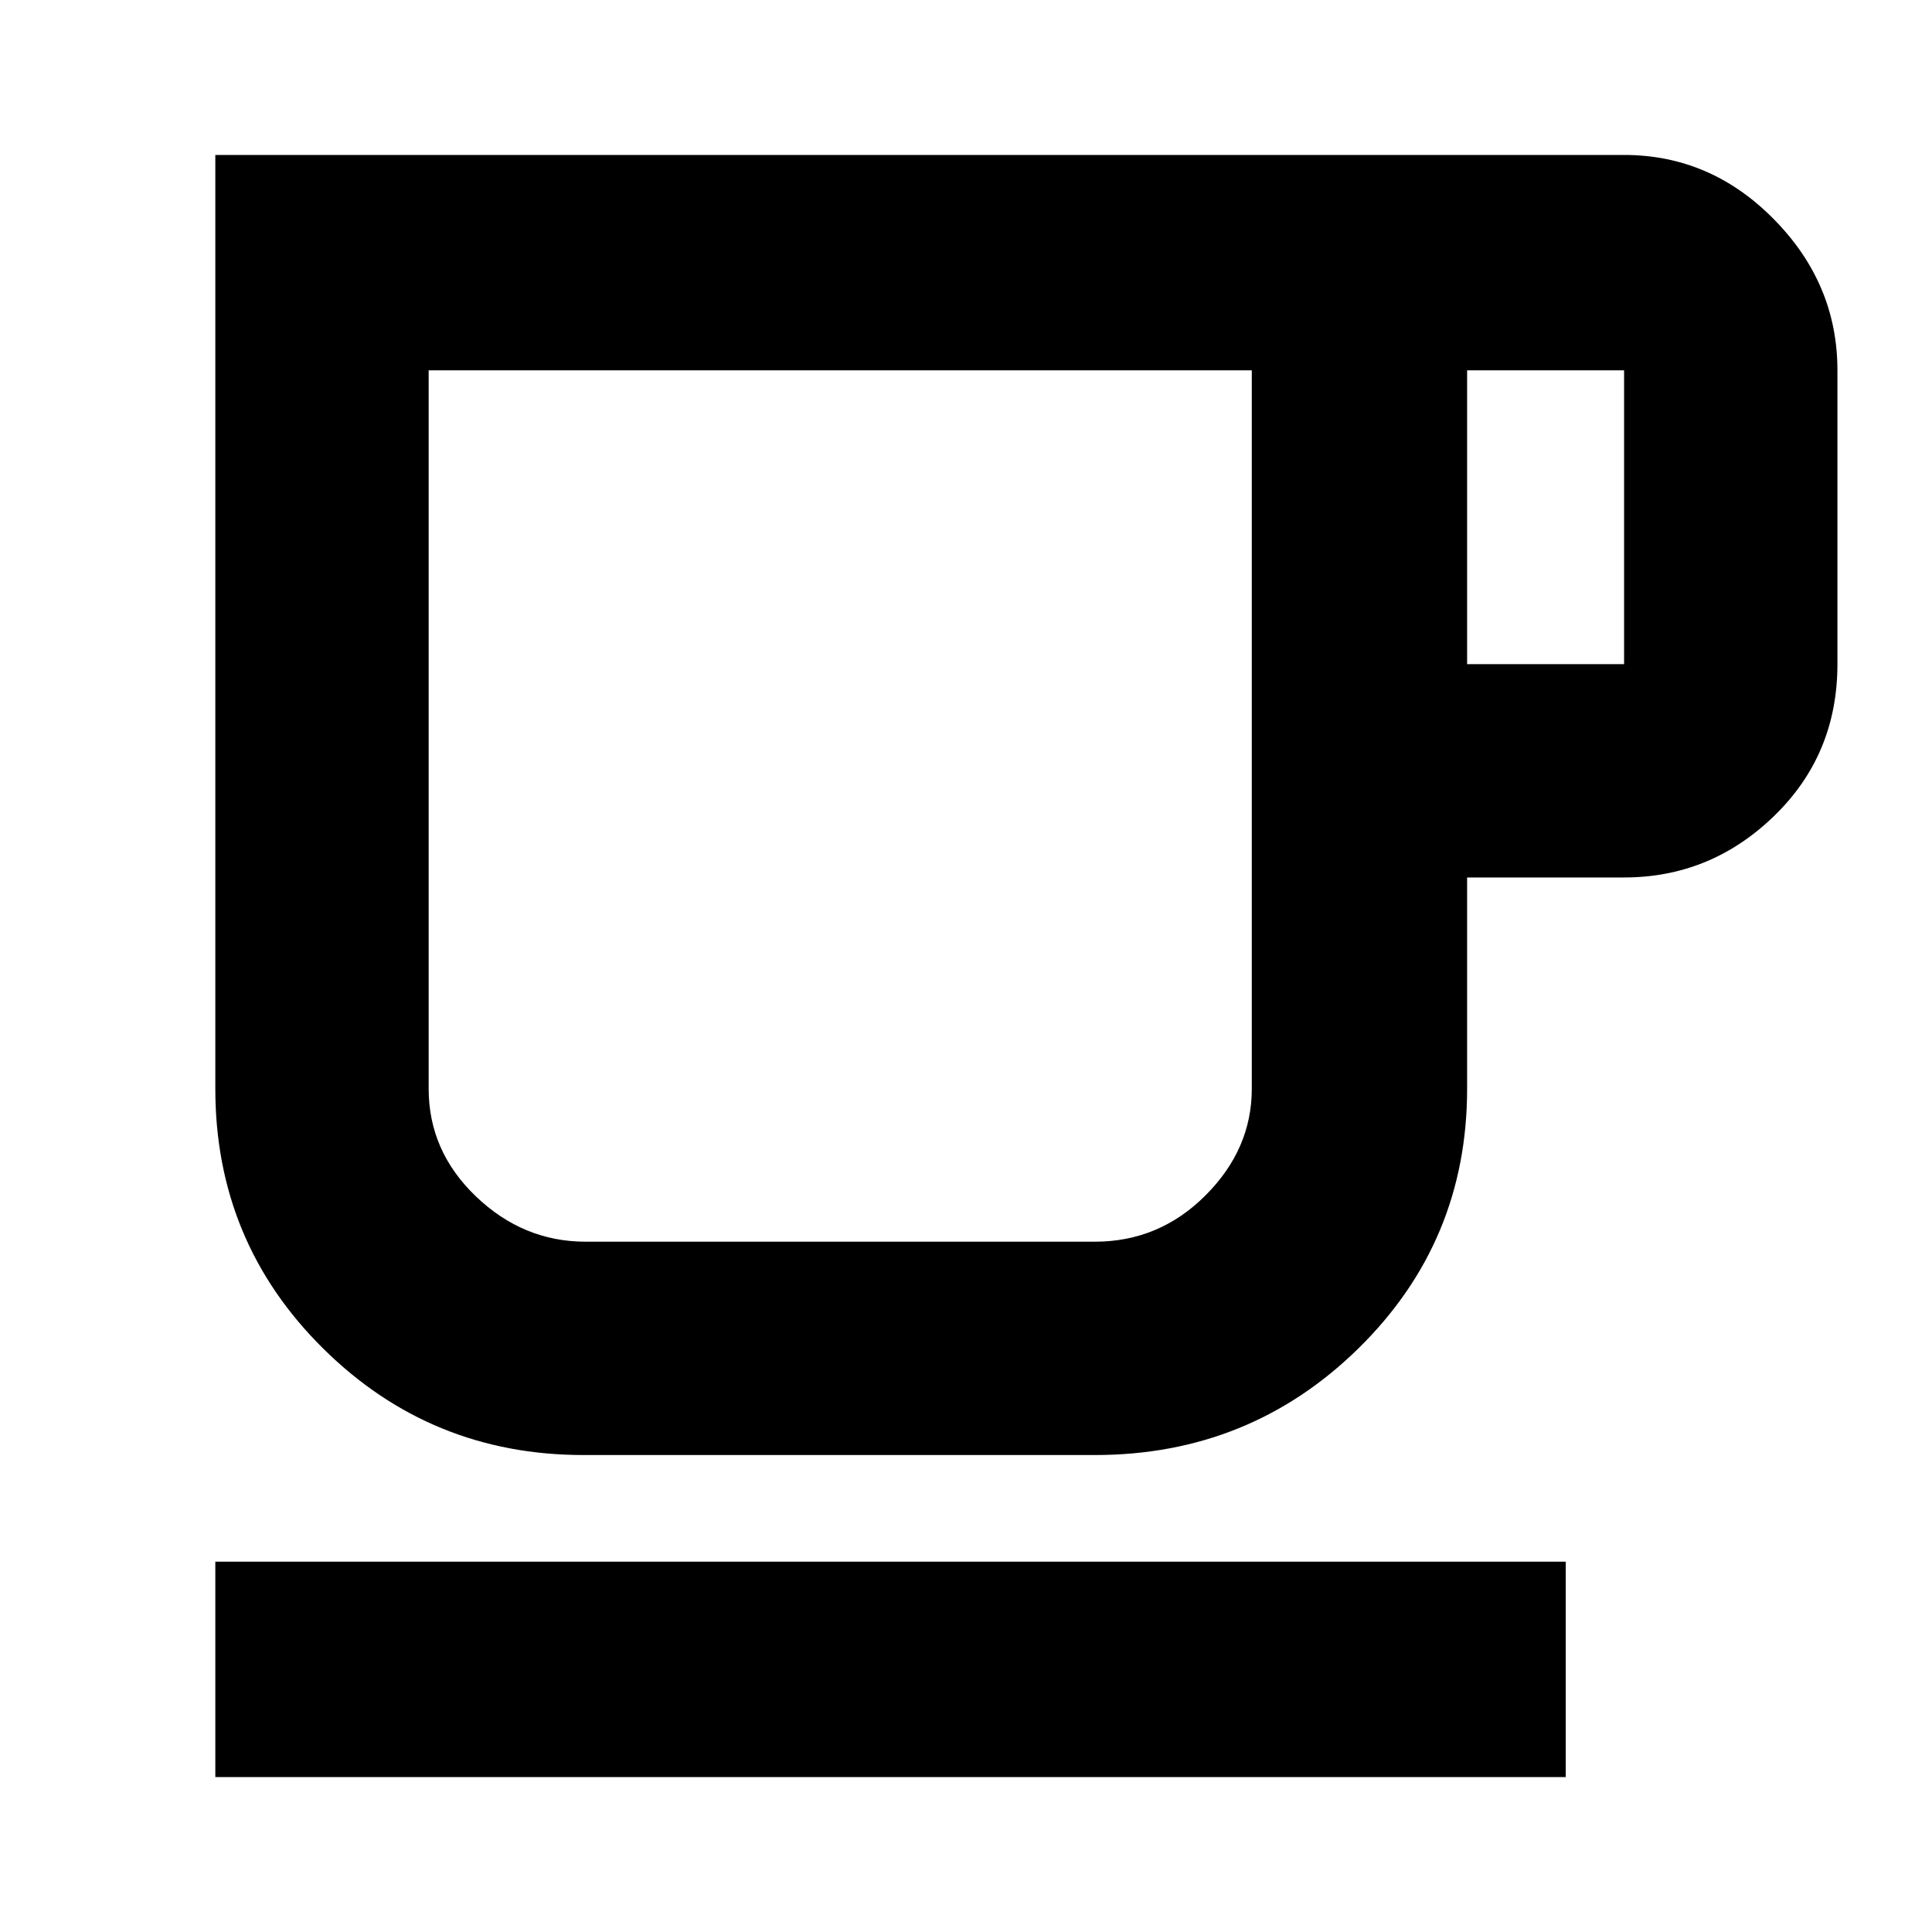 <svg xmlns="http://www.w3.org/2000/svg" height="40" width="40"><path d="M4.458 36.792V32.333H32.417V36.792ZM12.083 30.125Q8.917 30.125 6.688 27.917Q4.458 25.708 4.458 22.542V3.208H33.625Q35.417 3.208 36.729 4.542Q38.042 5.875 38.042 7.667V13.75Q38.042 15.625 36.729 16.896Q35.417 18.167 33.625 18.167H30.375V22.542Q30.375 25.708 28.125 27.917Q25.875 30.125 22.667 30.125ZM12.125 25.708H22.667Q24 25.708 24.958 24.75Q25.917 23.792 25.917 22.542V7.667H8.875V22.542Q8.875 23.833 9.854 24.771Q10.833 25.708 12.125 25.708ZM30.375 13.75H33.625Q33.625 13.75 33.625 13.75Q33.625 13.75 33.625 13.75V7.667Q33.625 7.667 33.625 7.667Q33.625 7.667 33.625 7.667H30.375ZM17.417 16.667Q17.417 16.667 17.417 16.667Q17.417 16.667 17.417 16.667Q17.417 16.667 17.417 16.667Q17.417 16.667 17.417 16.667Z"/></svg>